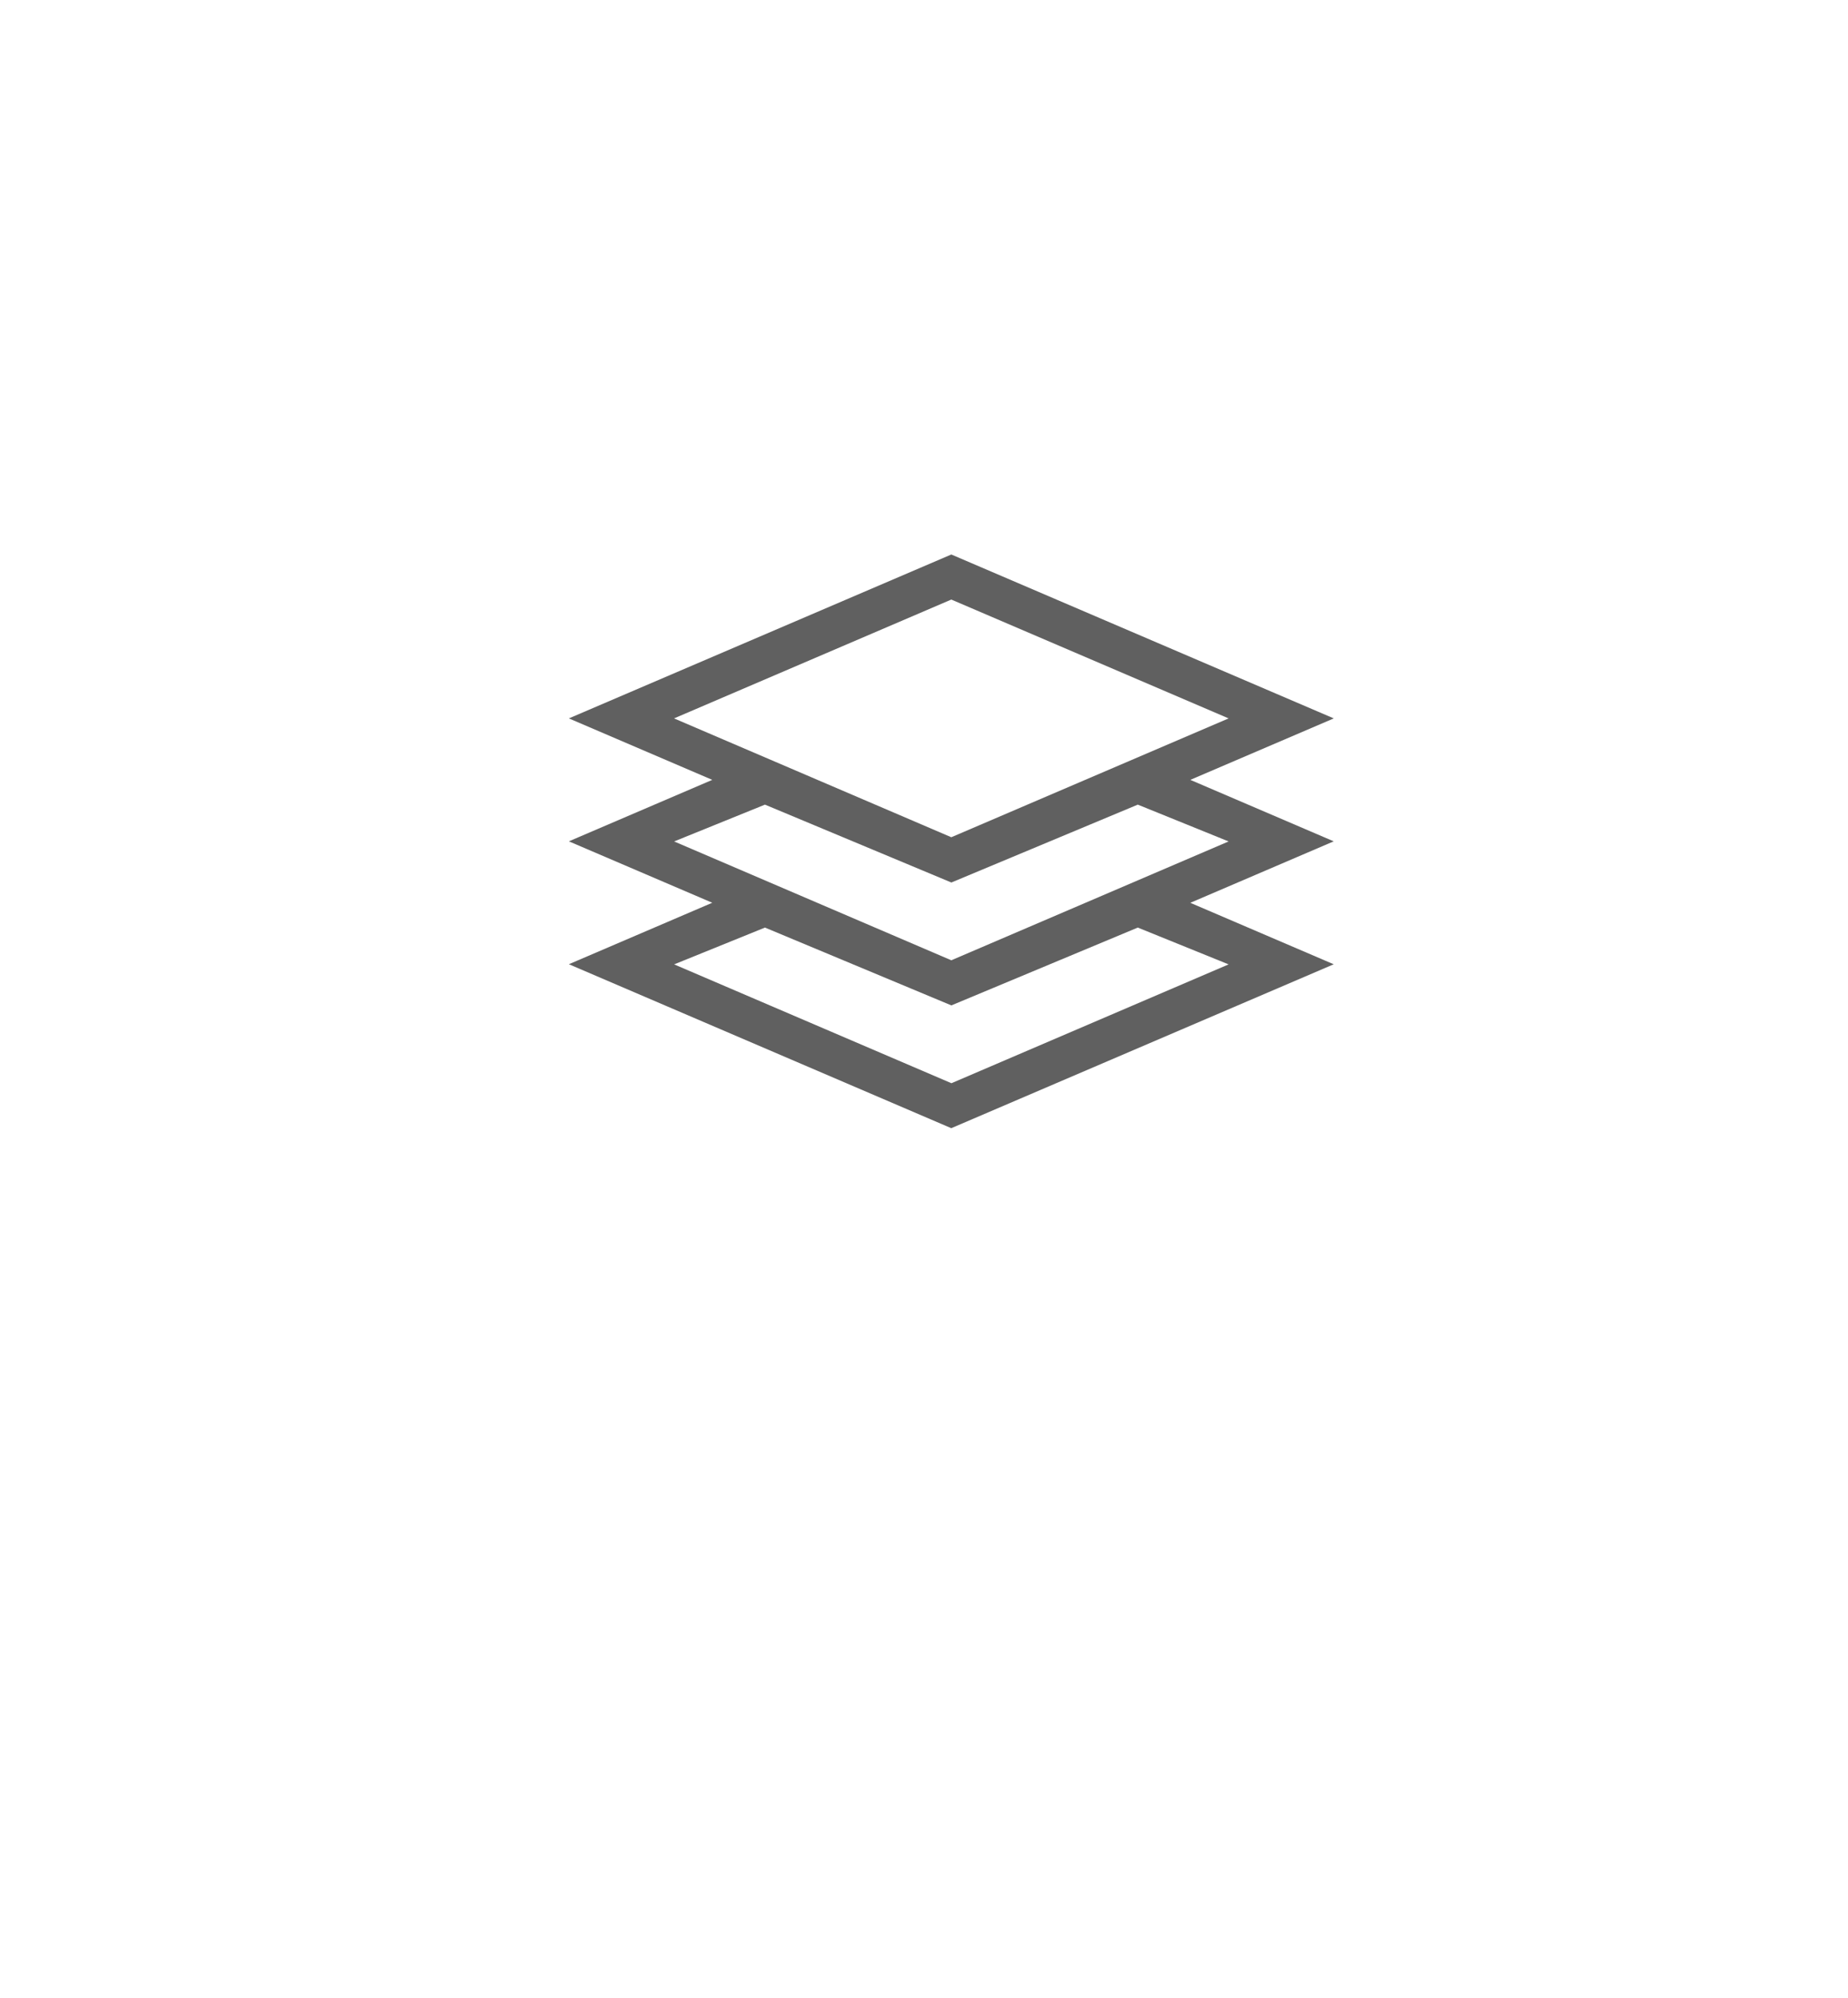 <svg xmlns="http://www.w3.org/2000/svg" xmlns:xlink="http://www.w3.org/1999/xlink" width="35.143" height="38" viewBox="0 0 35.143 38">
  <defs>
    <filter id="Rectangle_1753" x="0" y="0" width="35.143" height="38" filterUnits="userSpaceOnUse">
      <feOffset dy="3" input="SourceAlpha"/>
      <feGaussianBlur stdDeviation="3" result="blur"/>
      <feFlood flood-opacity="0.161"/>
      <feComposite operator="in" in2="blur"/>
      <feComposite in="SourceGraphic"/>
    </filter>
  </defs>
  <g id="Group_4636" data-name="Group 4636" transform="translate(-8896 -7408)">
    <g transform="matrix(1, 0, 0, 1, 8896, 7408)" filter="url(#Rectangle_1753)">
      <rect id="Rectangle_1753-2" data-name="Rectangle 1753" width="17.143" height="20" rx="8" transform="translate(9 6)" fill="#fff"/>
    </g>
    <path id="Icon" d="M135.818,261.286l2.727,1.169-2.727,1.169,2.727,1.169-7.273,3.117L124,264.792l2.727-1.169L124,262.455l2.727-1.169L124,260.117,131.273,257l7.273,3.117ZM126,260.117l5.273,2.26,5.273-2.26-5.273-2.26Zm5.273,4.6,5.273-2.26-1.727-.7-3.545,1.481-3.545-1.481-1.727.7Zm5.273.078-1.727-.7-3.545,1.48-3.545-1.48-1.727.7,5.273,2.26Z" transform="translate(8782.818 7161.545)" fill="#606060"/>
  </g>
</svg>
